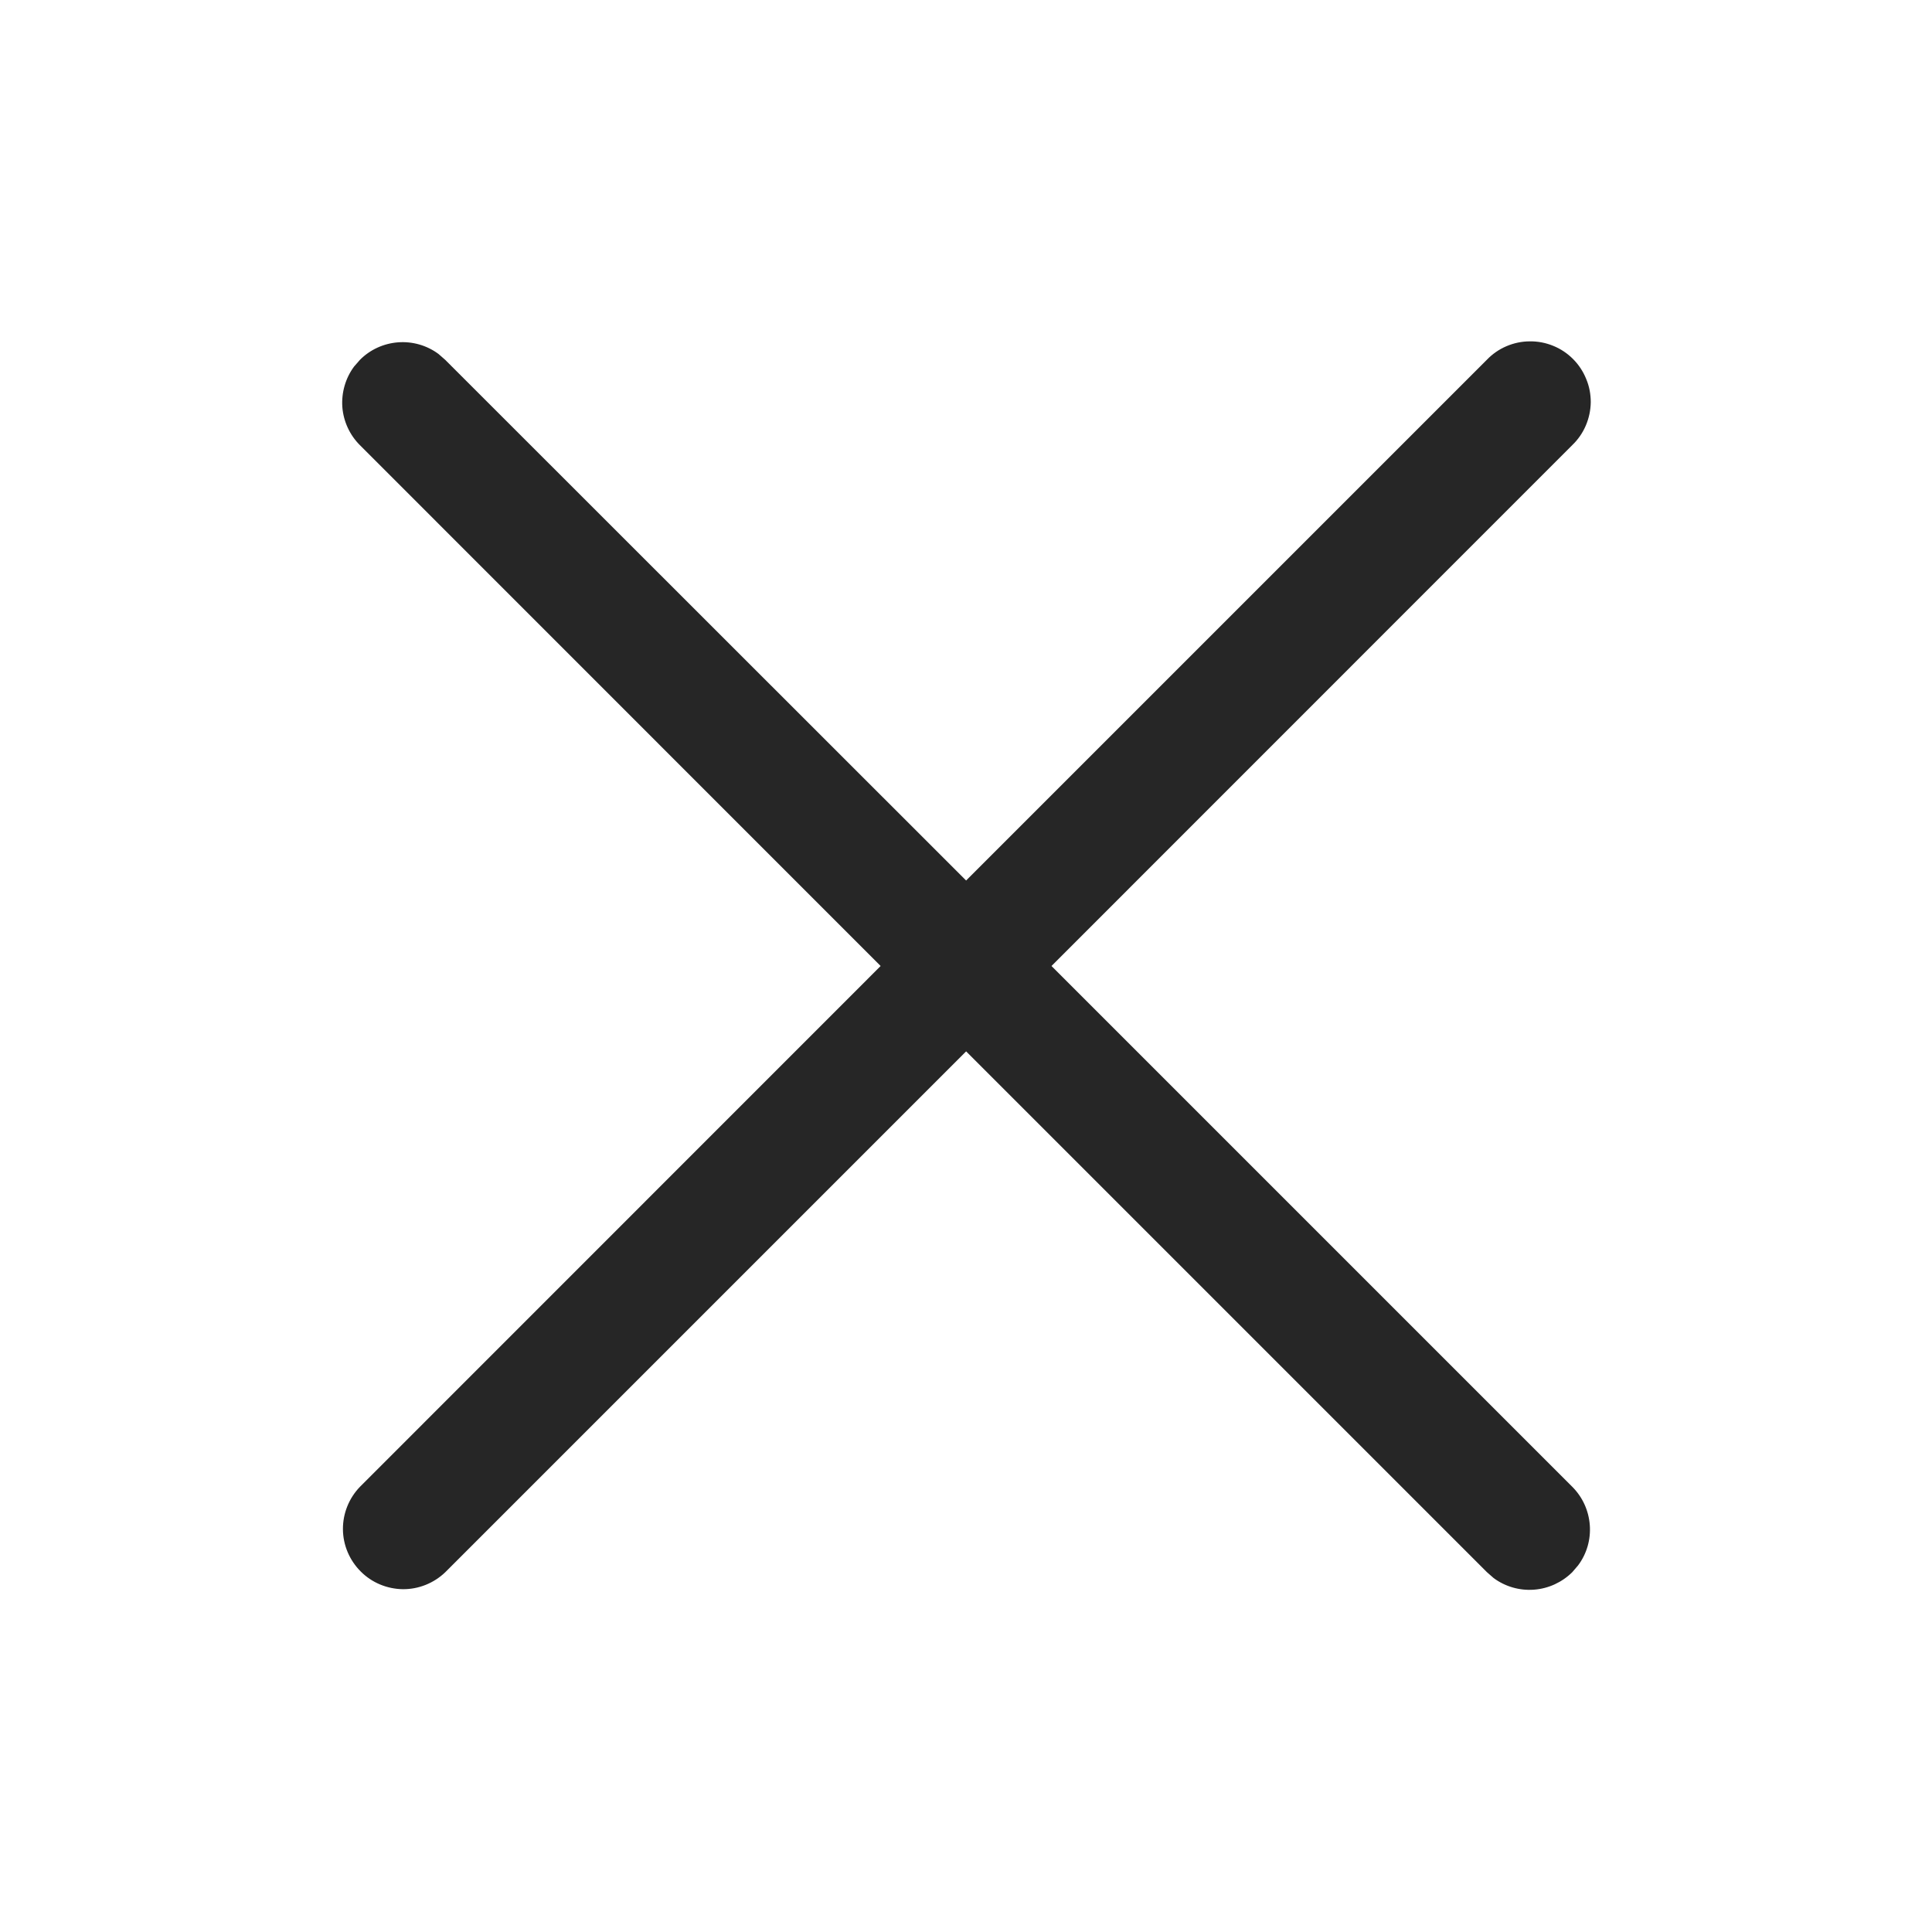 <svg width="16" height="16" viewBox="0 0 16 16" fill="none" xmlns="http://www.w3.org/2000/svg">
<path d="M2.932 3.036L2.981 2.98C3.065 2.895 3.178 2.844 3.297 2.835C3.416 2.826 3.535 2.86 3.631 2.931L3.687 2.98L8.001 7.292L12.314 2.979C12.36 2.931 12.415 2.893 12.476 2.867C12.537 2.841 12.603 2.827 12.669 2.827C12.736 2.826 12.802 2.839 12.863 2.864C12.925 2.889 12.98 2.926 13.027 2.973C13.074 3.02 13.111 3.076 13.136 3.138C13.162 3.199 13.174 3.265 13.174 3.331C13.173 3.398 13.159 3.463 13.133 3.524C13.107 3.585 13.069 3.64 13.021 3.686L8.708 8L13.021 12.313C13.106 12.398 13.157 12.51 13.166 12.63C13.175 12.749 13.141 12.868 13.069 12.964L13.021 13.02C12.936 13.104 12.824 13.156 12.704 13.165C12.585 13.174 12.466 13.14 12.37 13.069L12.314 13.02L8.001 8.707L3.687 13.021C3.593 13.111 3.467 13.162 3.336 13.161C3.205 13.159 3.079 13.107 2.987 13.014C2.894 12.921 2.841 12.796 2.84 12.665C2.839 12.534 2.89 12.407 2.981 12.313L7.293 8L2.98 3.686C2.896 3.602 2.844 3.489 2.835 3.37C2.827 3.251 2.861 3.132 2.932 3.036L2.981 2.98L2.932 3.036Z" fill="#262626"/>
</svg>
